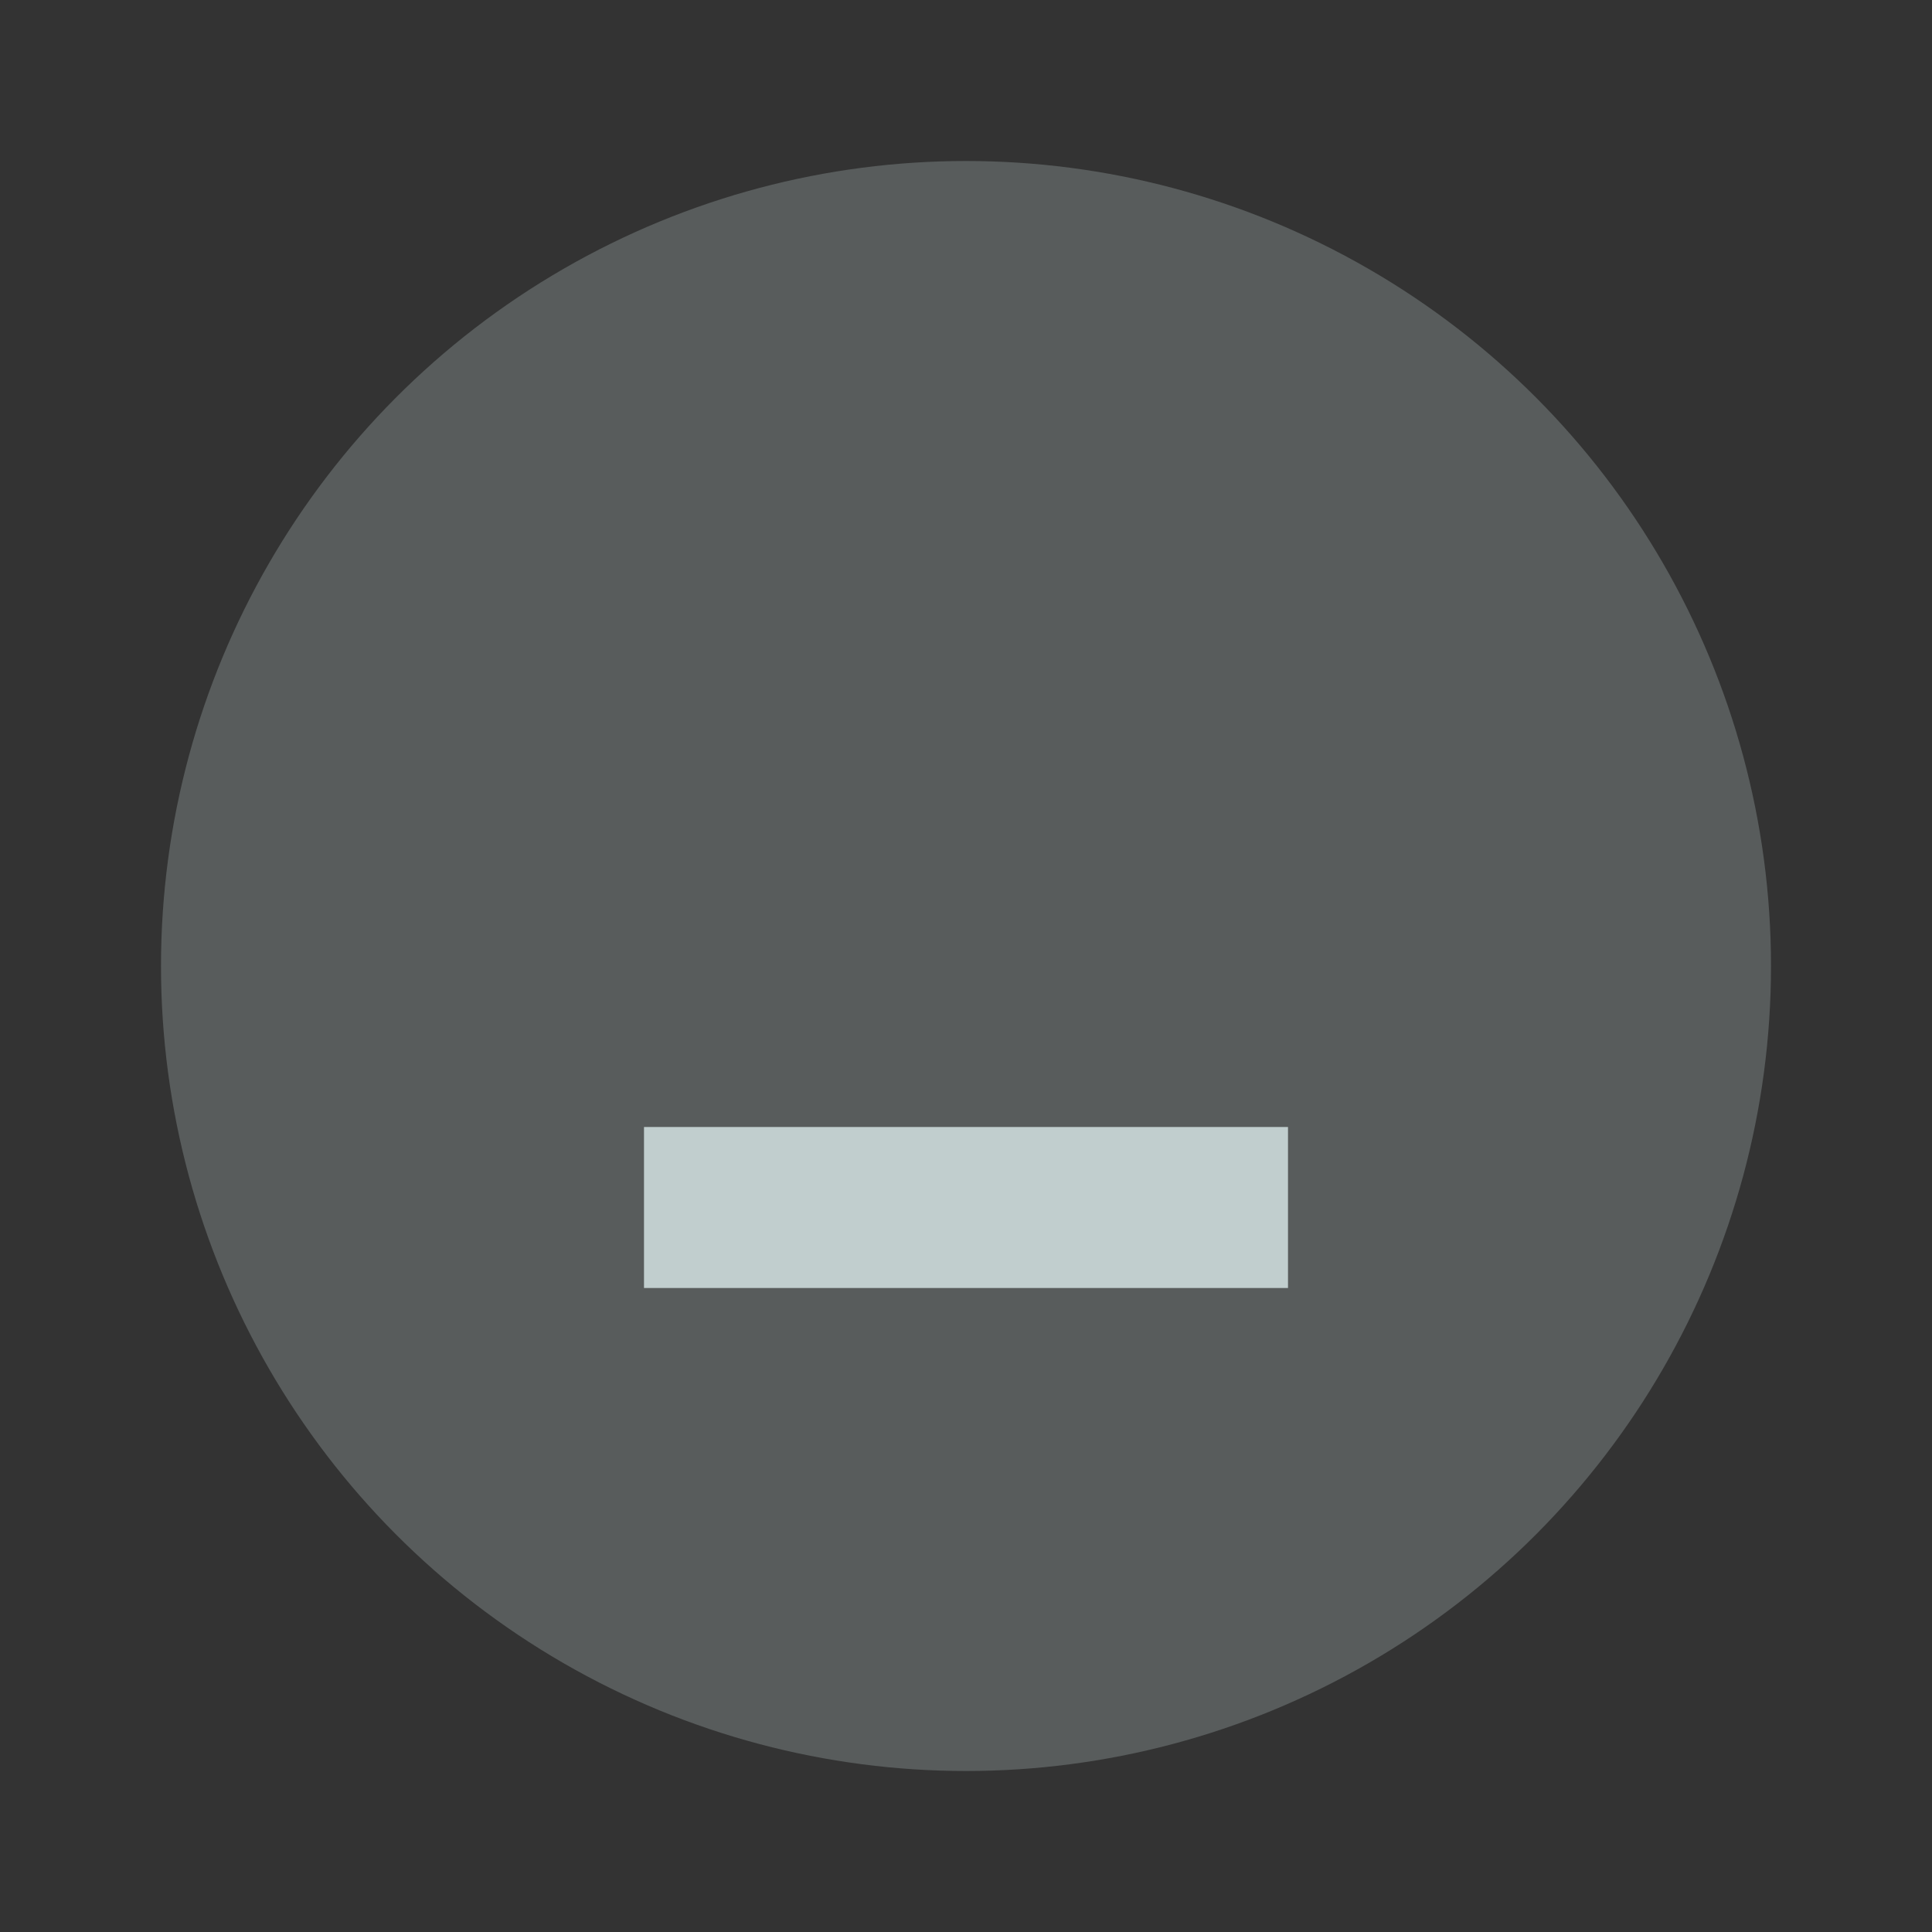 <svg xmlns="http://www.w3.org/2000/svg" width="24" height="24" viewBox="0 0 24 24" fill="#eeffff">
  <rect x="0" y="0" width="24" height="24" fill="#333333" stroke="none"/>
  <circle cx="12" cy="12" r="10" opacity=".2"/>
  <path d="m8 14h8v2h-8z" opacity=".7"/>
</svg>
